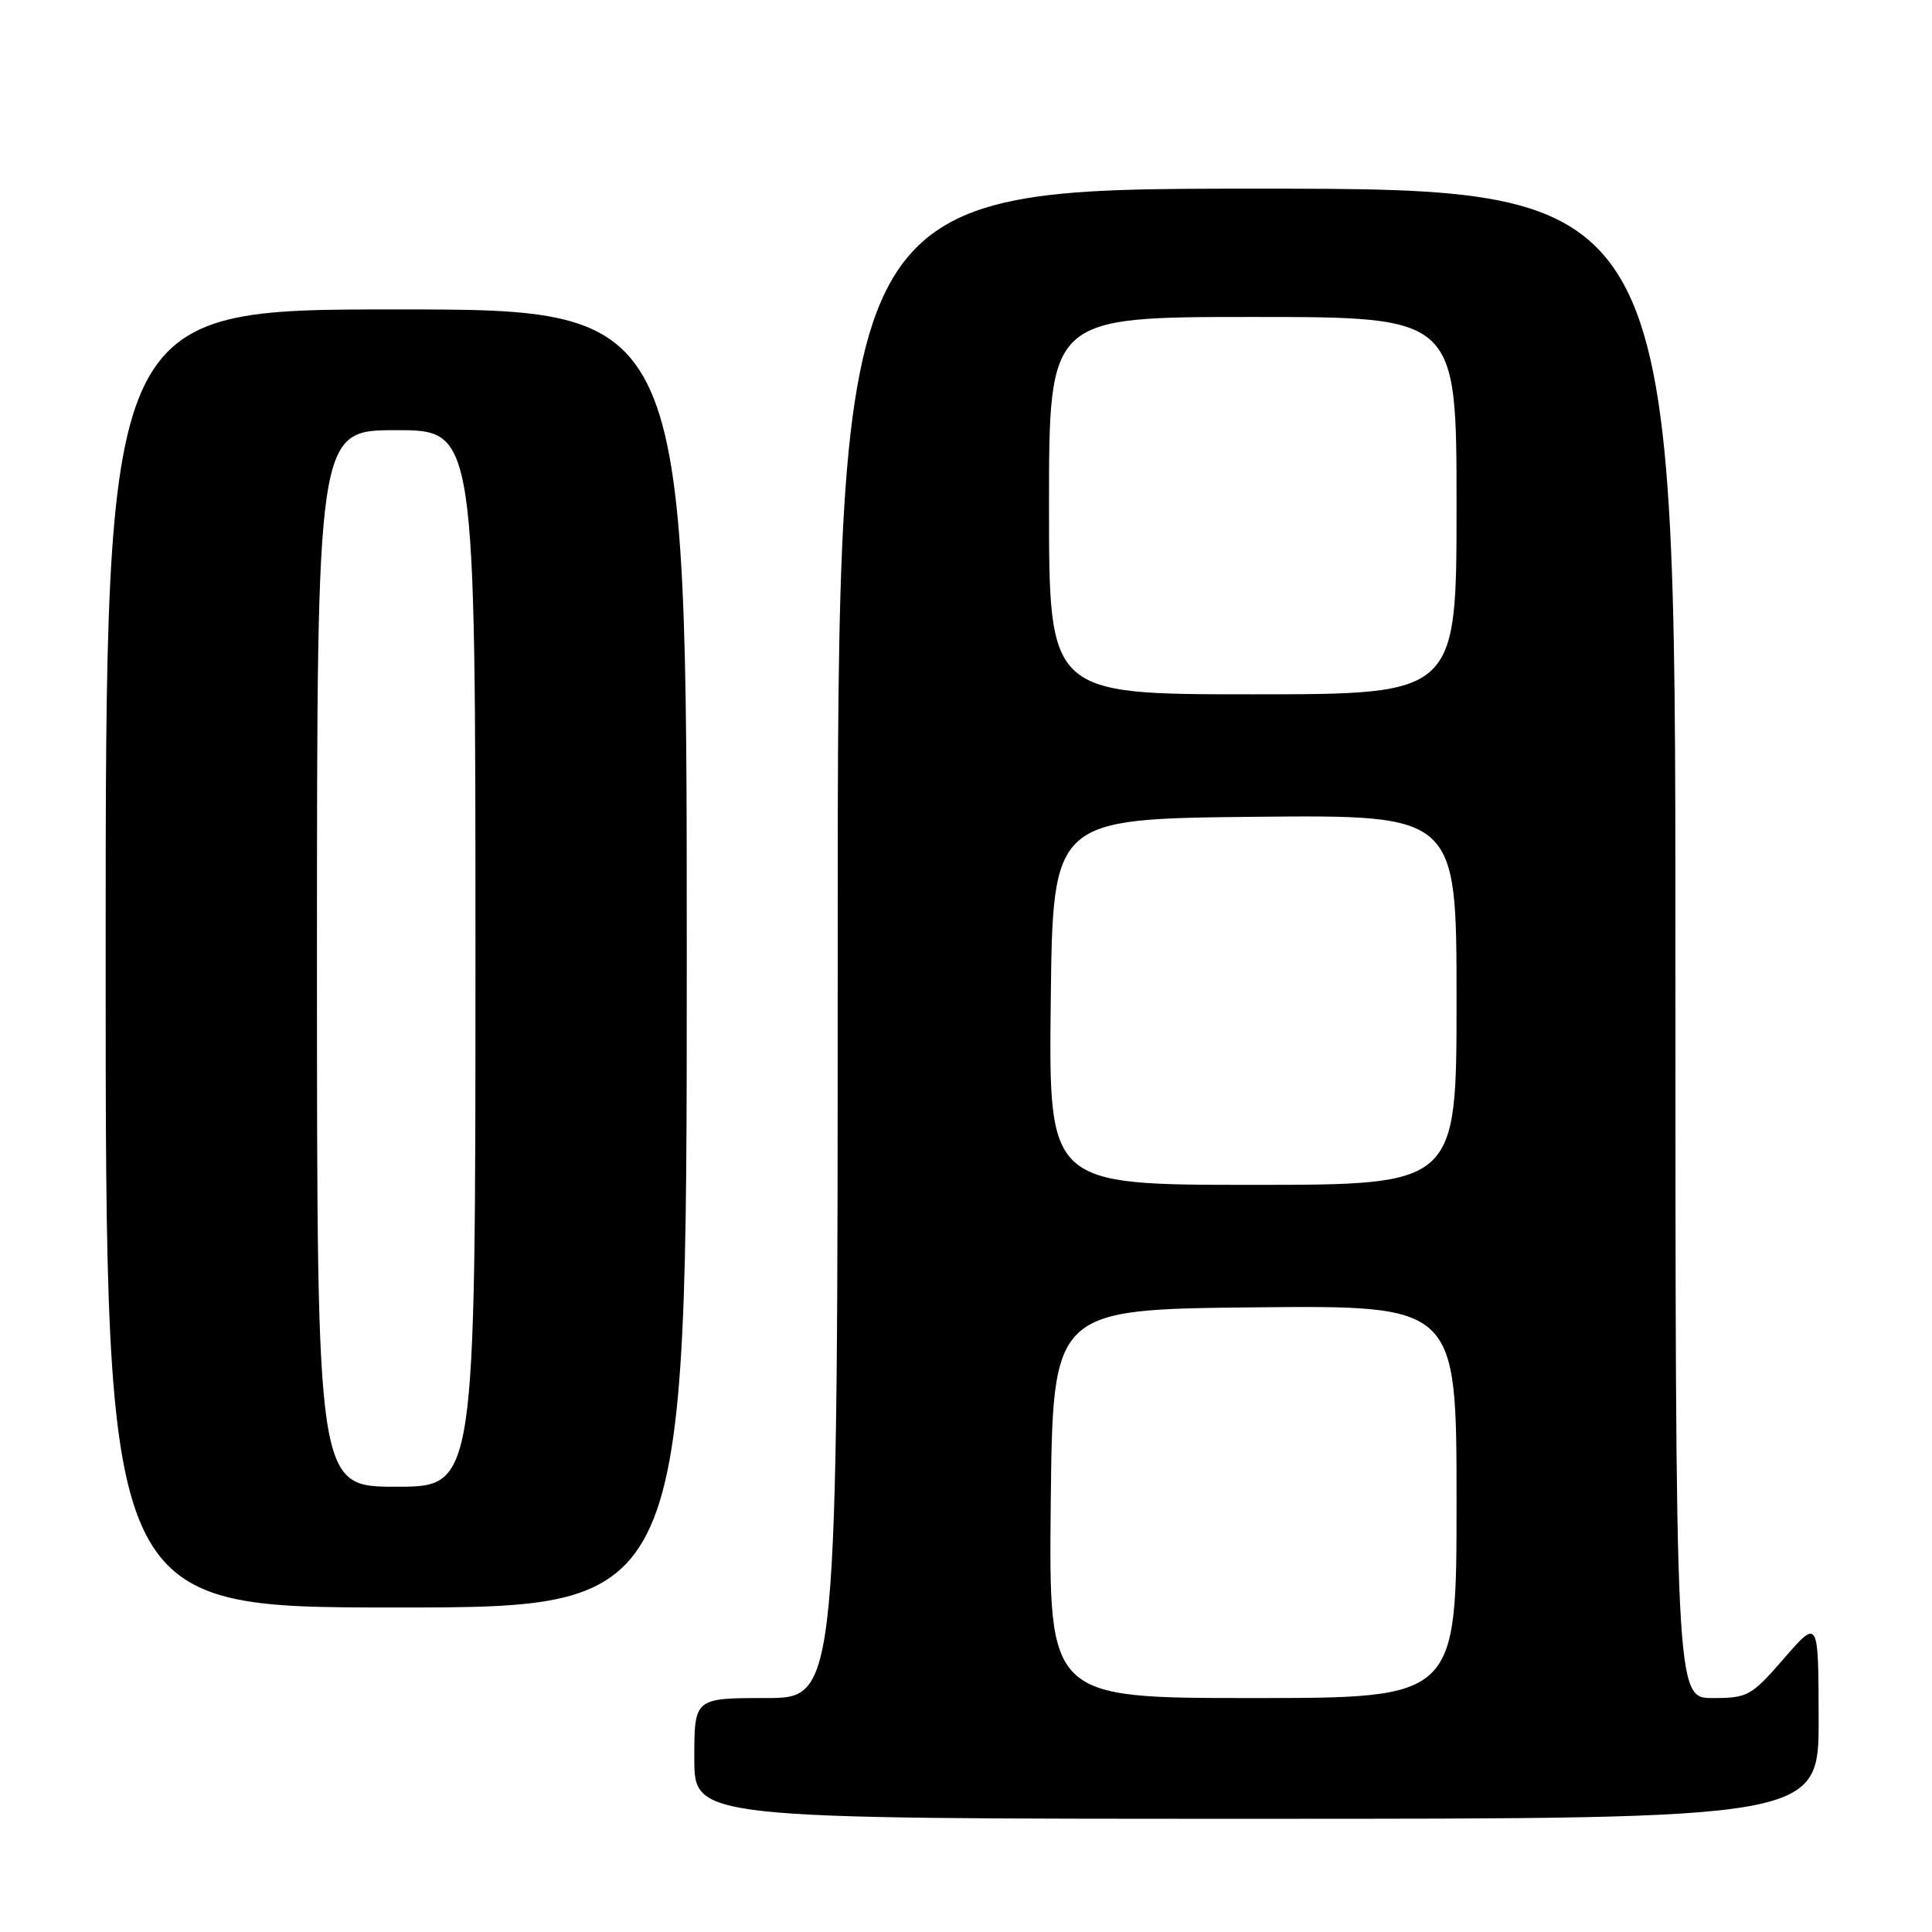 <?xml version="1.0" encoding="UTF-8" standalone="no"?>
<!DOCTYPE svg PUBLIC "-//W3C//DTD SVG 1.1//EN" "http://www.w3.org/Graphics/SVG/1.1/DTD/svg11.dtd" >
<svg xmlns="http://www.w3.org/2000/svg" xmlns:xlink="http://www.w3.org/1999/xlink" version="1.1" viewBox="0 0 256 256">
 <g >
 <path fill="currentColor"
d=" M 240.98 227.75 C 240.95 214.50 240.95 214.50 236.39 219.75 C 232.04 224.75 231.59 225.00 226.91 225.00 C 222.00 225.00 222.00 225.00 222.00 125.00 C 222.00 25.00 222.00 25.00 166.50 25.00 C 111.00 25.00 111.00 25.00 111.00 125.00 C 111.00 225.00 111.00 225.00 101.50 225.00 C 92.00 225.00 92.00 225.00 92.00 233.00 C 92.00 241.00 92.00 241.00 166.50 241.00 C 241.00 241.00 241.00 241.00 240.98 227.75 Z  M 91.00 127.00 C 91.00 41.00 91.00 41.00 52.50 41.00 C 14.00 41.00 14.00 41.00 14.00 127.00 C 14.00 213.00 14.00 213.00 52.50 213.00 C 91.00 213.00 91.00 213.00 91.00 127.00 Z  M 139.23 199.25 C 139.50 173.50 139.50 173.50 166.25 173.23 C 193.00 172.97 193.00 172.97 193.00 198.98 C 193.00 225.00 193.00 225.00 165.98 225.00 C 138.97 225.00 138.97 225.00 139.23 199.25 Z  M 139.23 132.75 C 139.50 108.50 139.50 108.50 166.25 108.23 C 193.00 107.97 193.00 107.97 193.00 132.48 C 193.00 157.00 193.00 157.00 165.98 157.00 C 138.96 157.00 138.96 157.00 139.23 132.75 Z  M 139.00 67.00 C 139.00 42.00 139.00 42.00 166.00 42.00 C 193.00 42.00 193.00 42.00 193.00 67.00 C 193.00 92.00 193.00 92.00 166.00 92.00 C 139.00 92.00 139.00 92.00 139.00 67.00 Z  M 42.00 127.00 C 42.00 57.00 42.00 57.00 52.50 57.00 C 63.00 57.00 63.00 57.00 63.00 127.00 C 63.00 197.00 63.00 197.00 52.50 197.00 C 42.00 197.00 42.00 197.00 42.00 127.00 Z "/>
</g>
</svg>